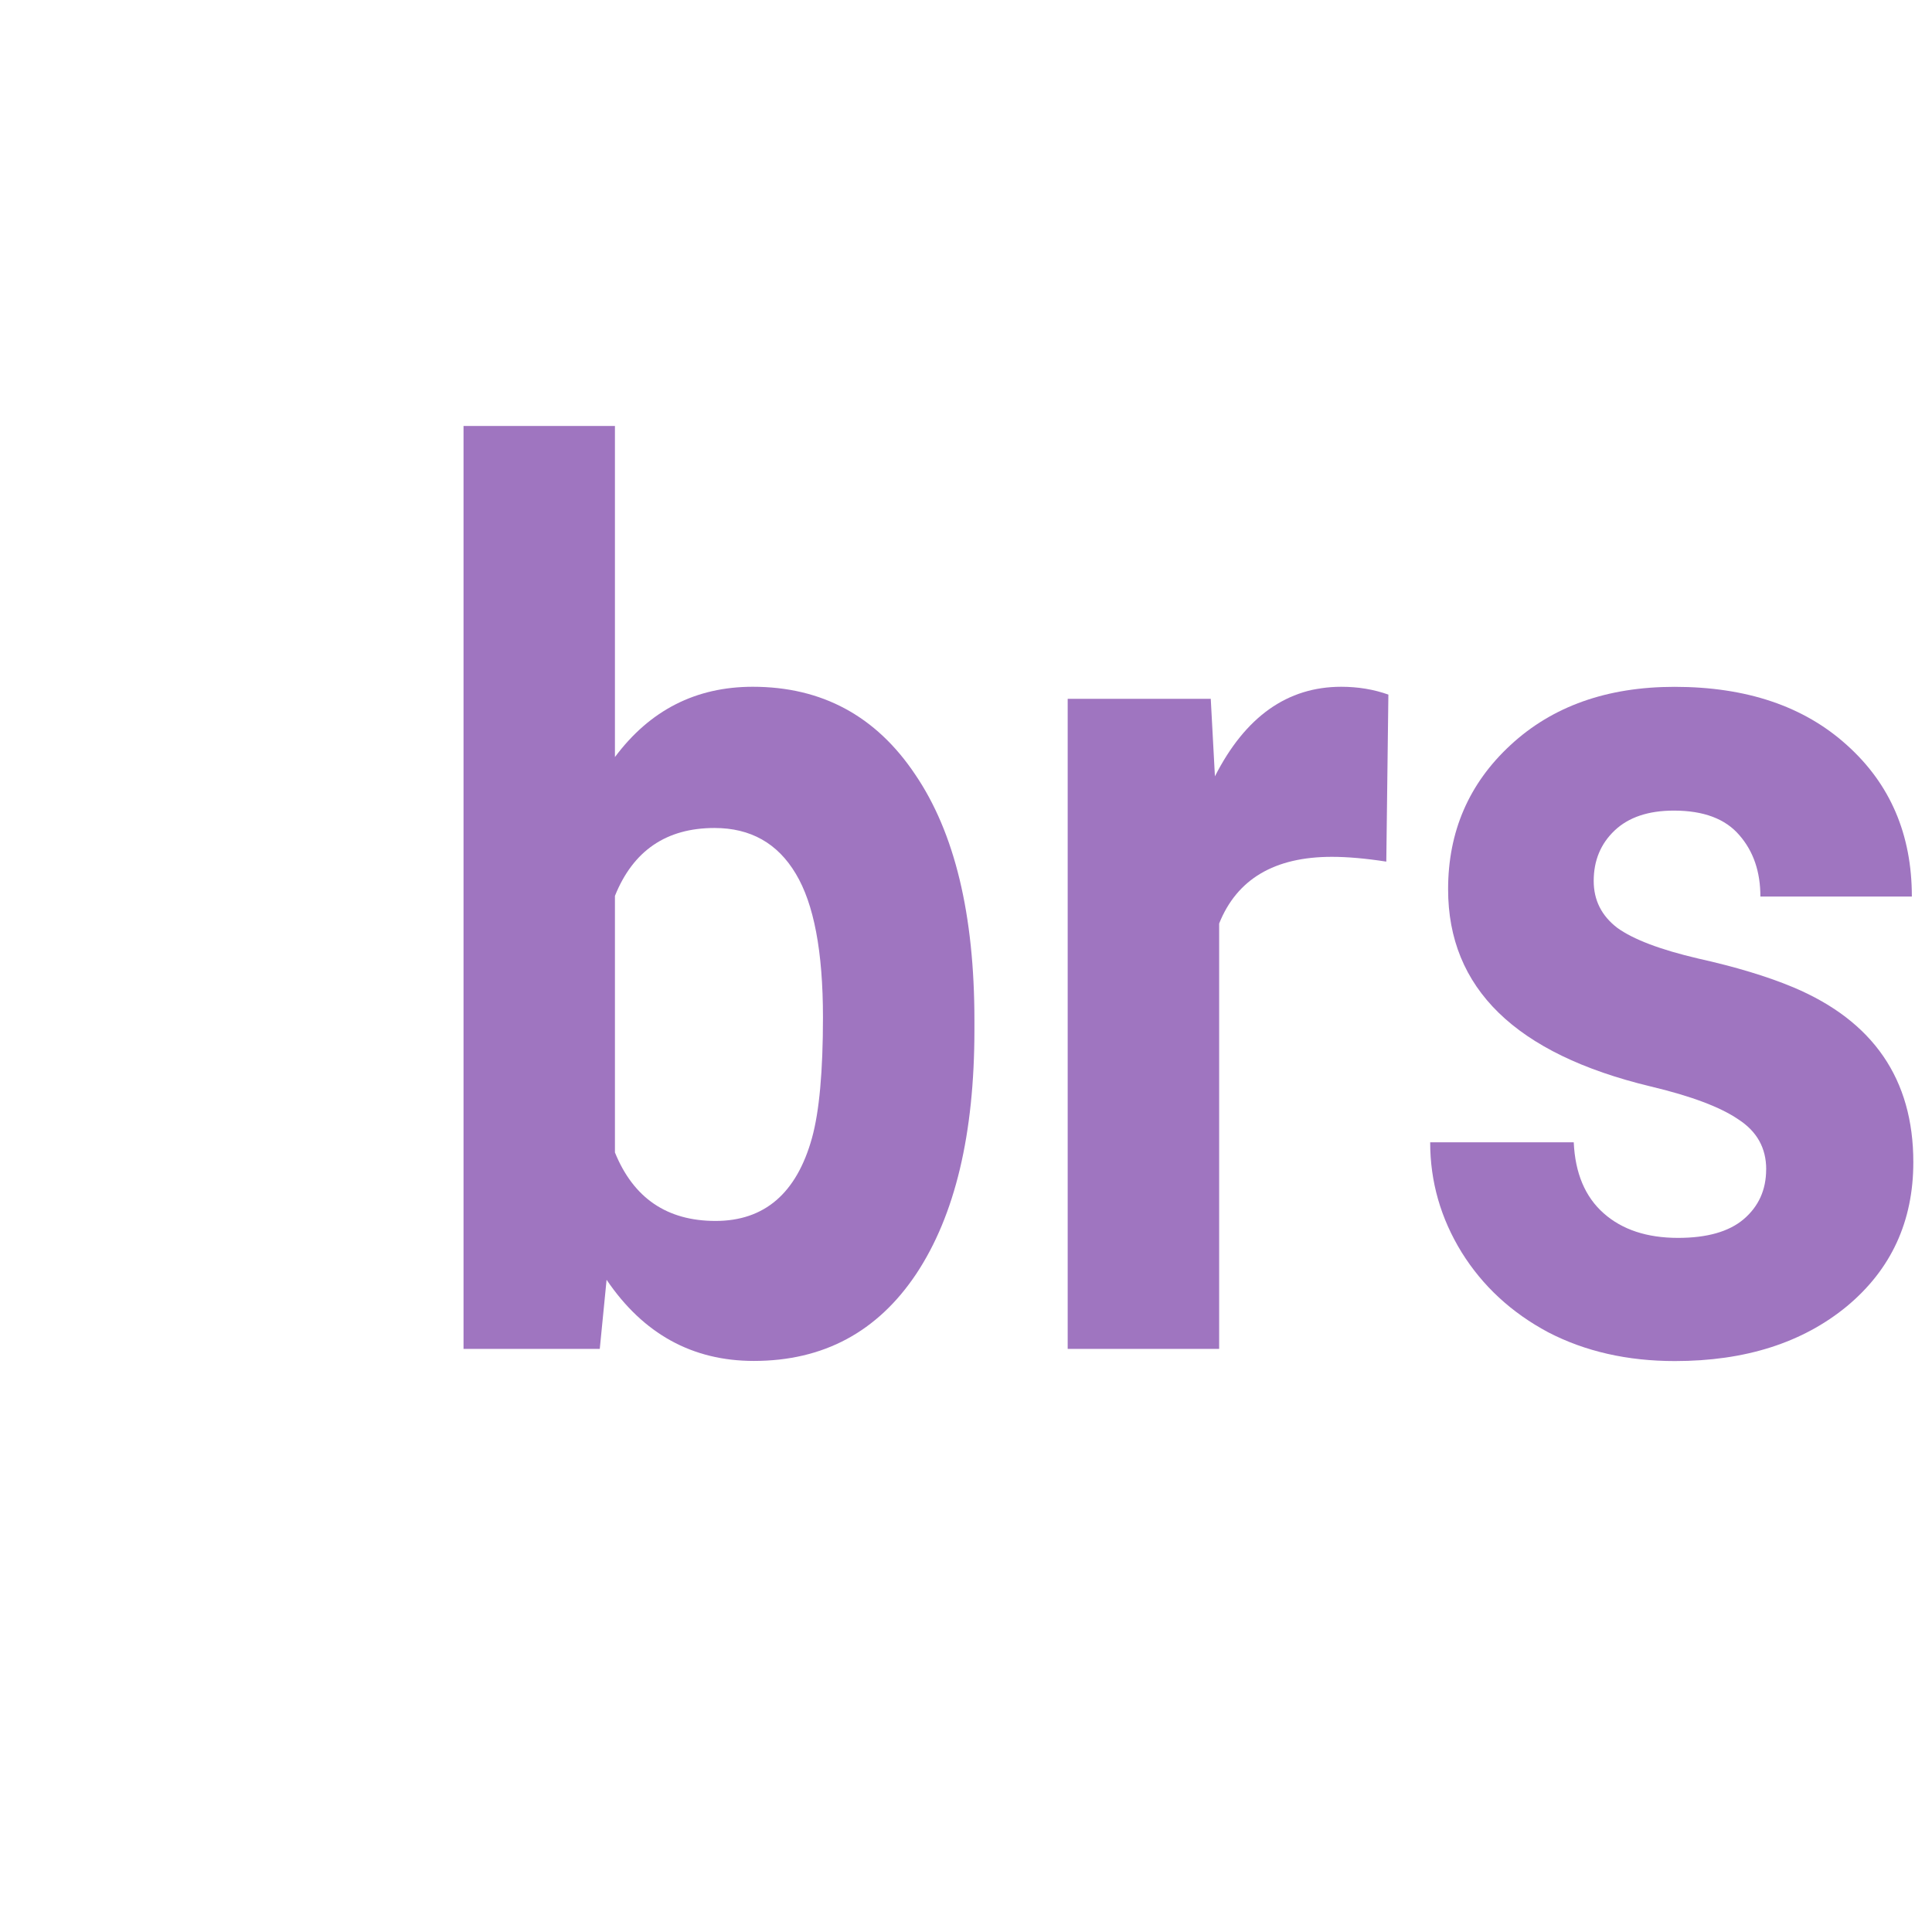 <?xml version="1.0" encoding="UTF-8" standalone="no"?>
<svg
   viewBox="0 0 32 32"
   version="1.1"
   id="svg4"
   sodipodi:docname="brightscript.svg"
   inkscape:version="1.1.2 (b8e25be833, 2022-02-05)"
   xmlns:inkscape="http://www.inkscape.org/namespaces/inkscape"
   xmlns:sodipodi="http://sodipodi.sourceforge.net/DTD/sodipodi-0.dtd"
   xmlns="http://www.w3.org/2000/svg"
   xmlns:svg="http://www.w3.org/2000/svg">
  <defs
     id="defs8" />
  <sodipodi:namedview
     id="namedview6"
     pagecolor="#ffffff"
     bordercolor="#666666"
     borderopacity="1.0"
     inkscape:pageshadow="2"
     inkscape:pageopacity="0.0"
     inkscape:pagecheckerboard="0"
     showgrid="false"
     inkscape:zoom="26.09375"
     inkscape:cx="16"
     inkscape:cy="16"
     inkscape:window-width="1920"
     inkscape:window-height="1018"
     inkscape:window-x="1913"
     inkscape:window-y="-6"
     inkscape:window-maximized="1"
     inkscape:current-layer="svg4">
    <inkscape:grid
       type="xygrid"
       id="grid1039" />
  </sodipodi:namedview>
  <g
     aria-label="brs"
     transform="scale(0.934,1.071)"
     id="text4146-1-5"
     style="font-weight:bold;font-size:19.031px;line-height:1.25;font-family:Roboto;-inkscape-font-specification:'Roboto, Bold';fill:#5499b8;stroke-width:0.952">
    <path
       d="m 17.28,15.927 q 0,2.416 -1.031,3.773 -1.031,1.347 -2.881,1.347 -1.636,0 -2.611,-1.255 l -0.121,1.069 H 8.22 V 6.588 H 10.905 v 5.12 q 0.929,-1.087 2.444,-1.087 1.84,0 2.881,1.357 1.05,1.347 1.05,3.801 z m -2.686,-0.195 q 0,-1.524 -0.483,-2.221 -0.483,-0.706 -1.44,-0.706 -1.282,0 -1.766,1.05 v 3.968 q 0.493,1.059 1.784,1.059 1.301,0 1.71,-1.282 0.195,-0.613 0.195,-1.868 z"
       style="fill:#9f75c0"
       id="path848" />
    <path
       d="m 24.584,13.325 q -0.548,-0.074 -0.966,-0.074 -1.524,0 -1.998,1.031 v 6.579 H 18.934 V 10.807 h 2.537 l 0.074,1.199 q 0.808,-1.385 2.24,-1.385 0.446,0 0.836,0.121 z"
       style="fill:#9f75c0"
       id="path850" />
    <path
       d="m 31.321,18.083 q 0,-0.493 -0.493,-0.771 -0.483,-0.288 -1.561,-0.511 -3.587,-0.753 -3.587,-3.048 0,-1.338 1.106,-2.23 1.115,-0.901 2.909,-0.901 1.914,0 3.057,0.901 1.152,0.901 1.152,2.342 h -2.686 q 0,-0.576 -0.372,-0.948 -0.372,-0.381 -1.162,-0.381 -0.678,0 -1.05,0.307 -0.372,0.307 -0.372,0.781 0,0.446 0.418,0.725 0.427,0.269 1.431,0.474 1.004,0.195 1.691,0.446 2.128,0.781 2.128,2.704 0,1.375 -1.18,2.23 -1.18,0.846 -3.048,0.846 -1.264,0 -2.249,-0.446 -0.976,-0.455 -1.533,-1.236 -0.558,-0.79 -0.558,-1.701 h 2.546 q 0.037,0.716 0.53,1.097 0.493,0.381 1.32,0.381 0.771,0 1.162,-0.288 0.4,-0.297 0.4,-0.771 z"
       style="fill:#9f75c0"
       id="path852" />
  </g>
</svg>
